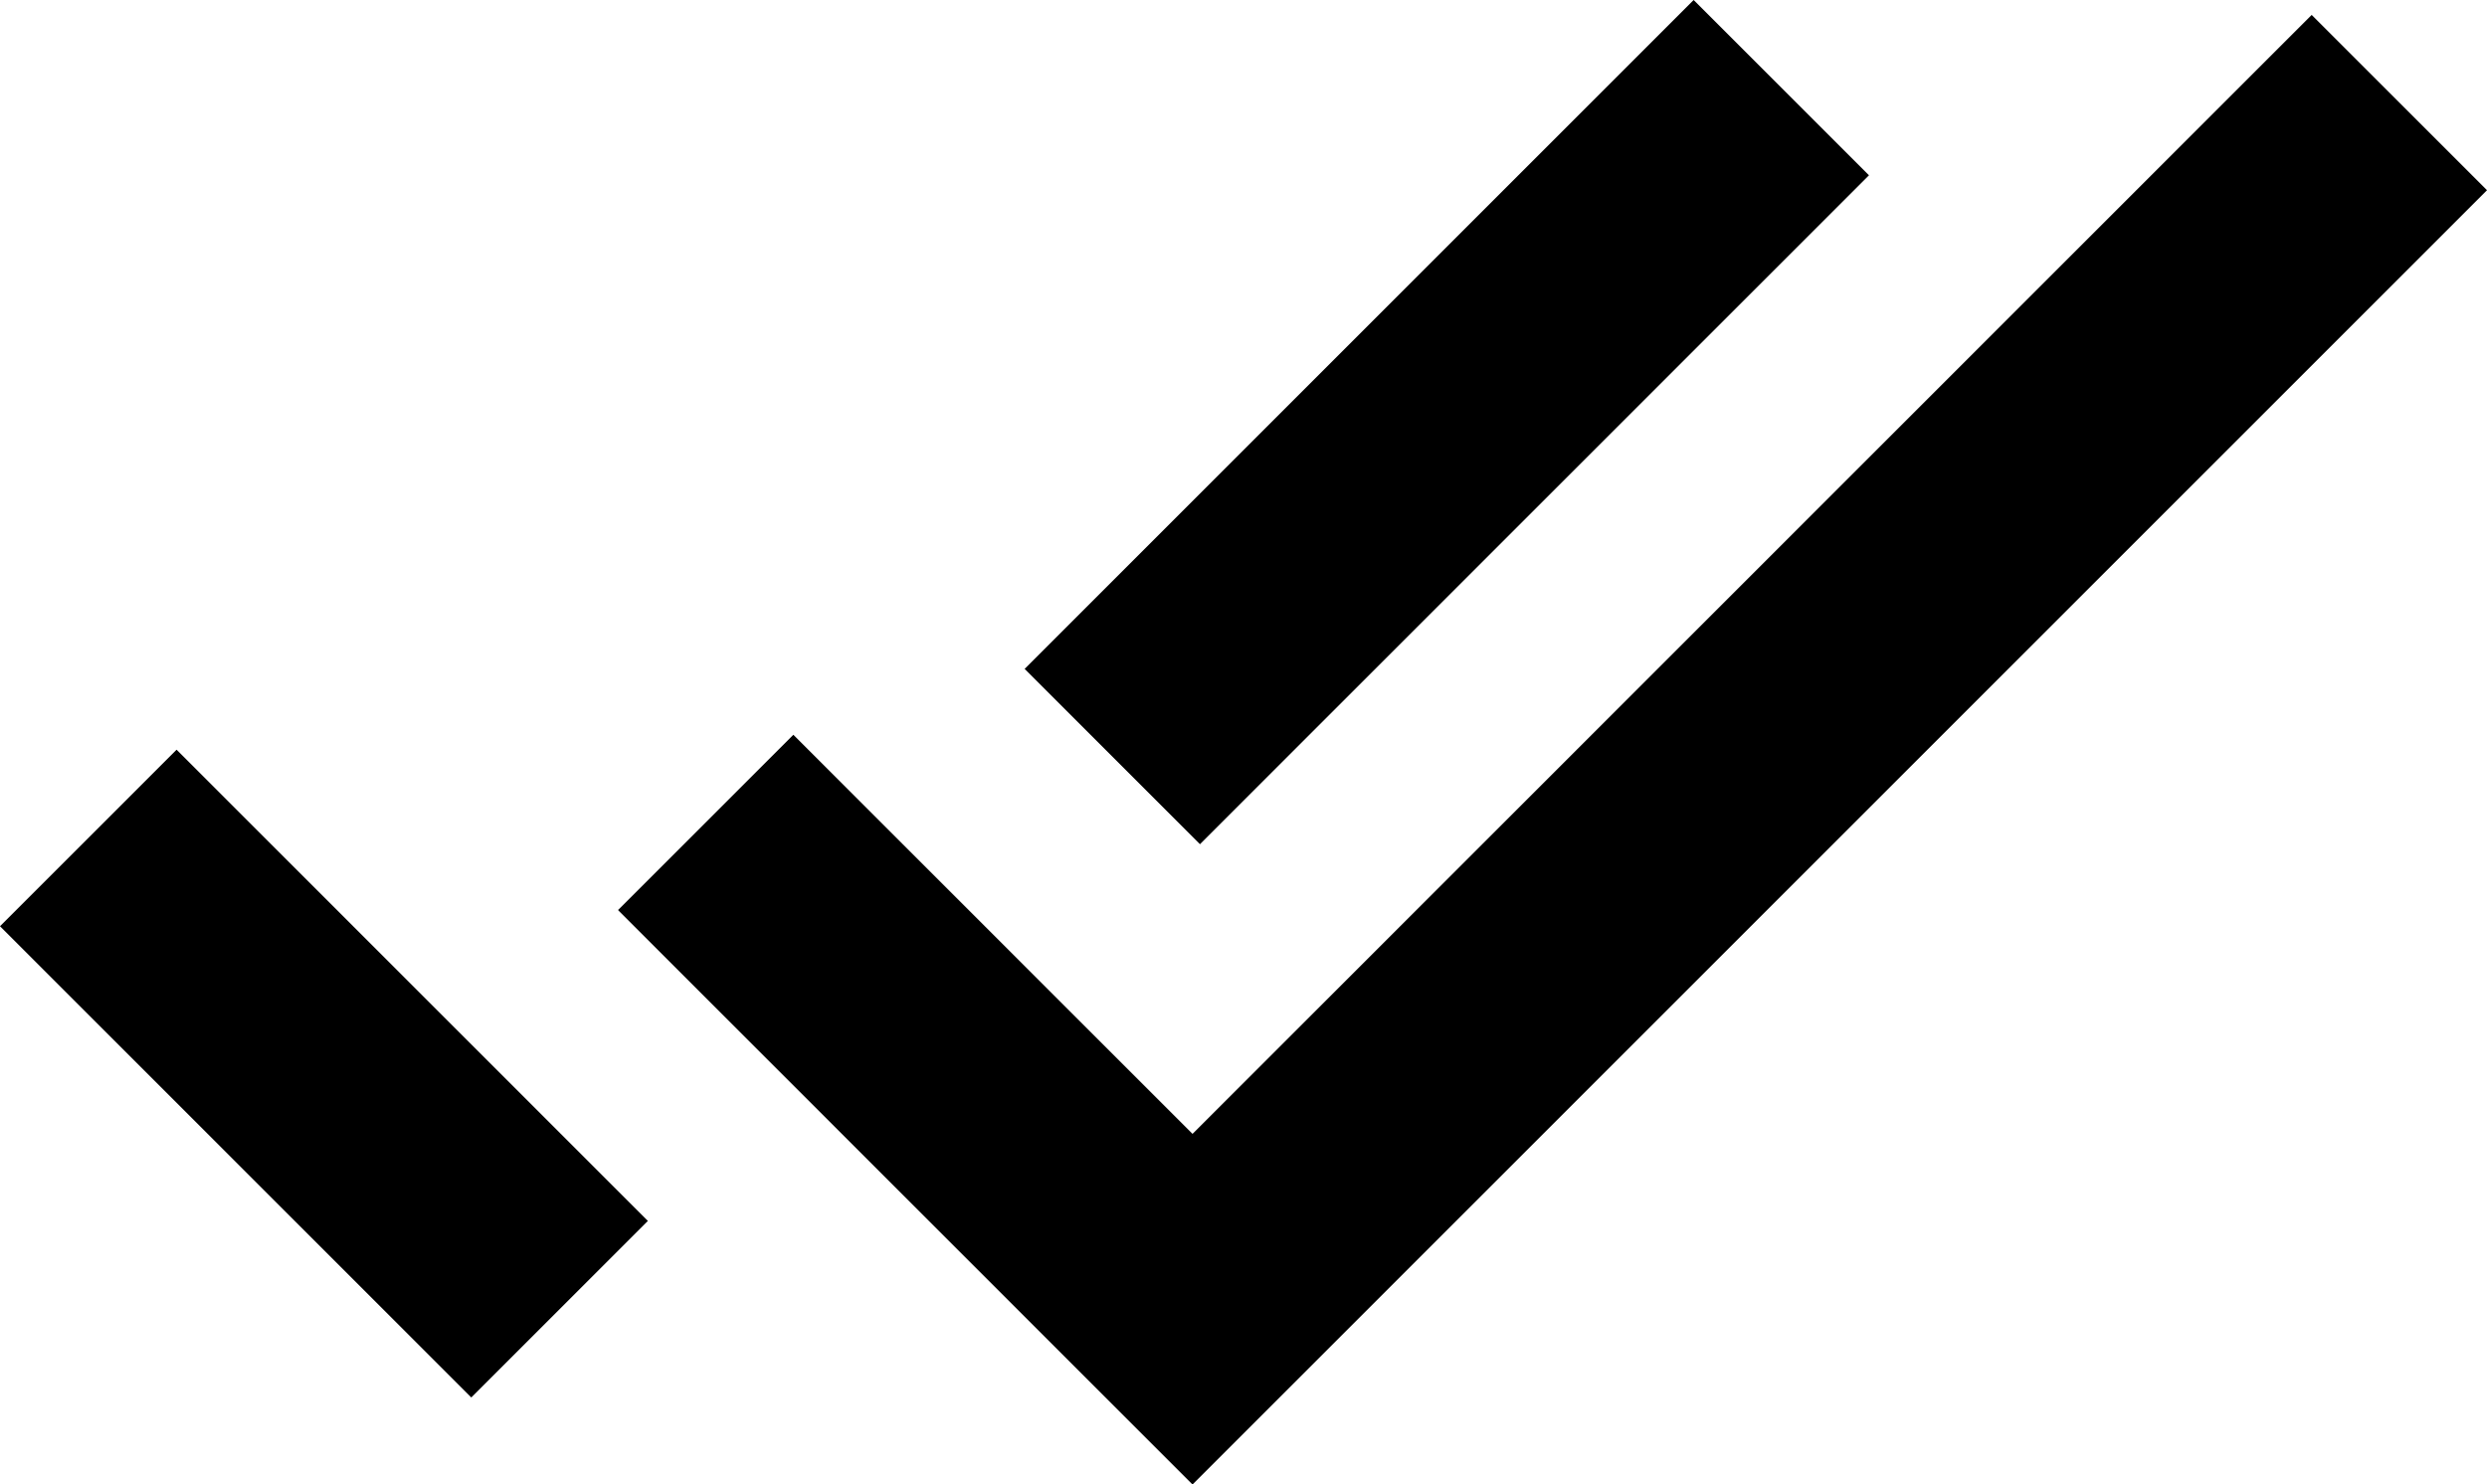 <svg xmlns="http://www.w3.org/2000/svg" viewBox="2 5.95 20 11.94"><g id="done_all-filled"><path d="M11.65,12.74l-1.41-1.41l5.38-5.38l1.41,1.41L11.65,12.74z M7.21,15.77l-3.79-3.79L2,13.4l3.79,3.79L7.21,15.77z M22,7.48 l-1.41-1.41l-9,9l-3.21-3.21l-1.41,1.41l4.62,4.62L22,7.48z"/></g></svg>